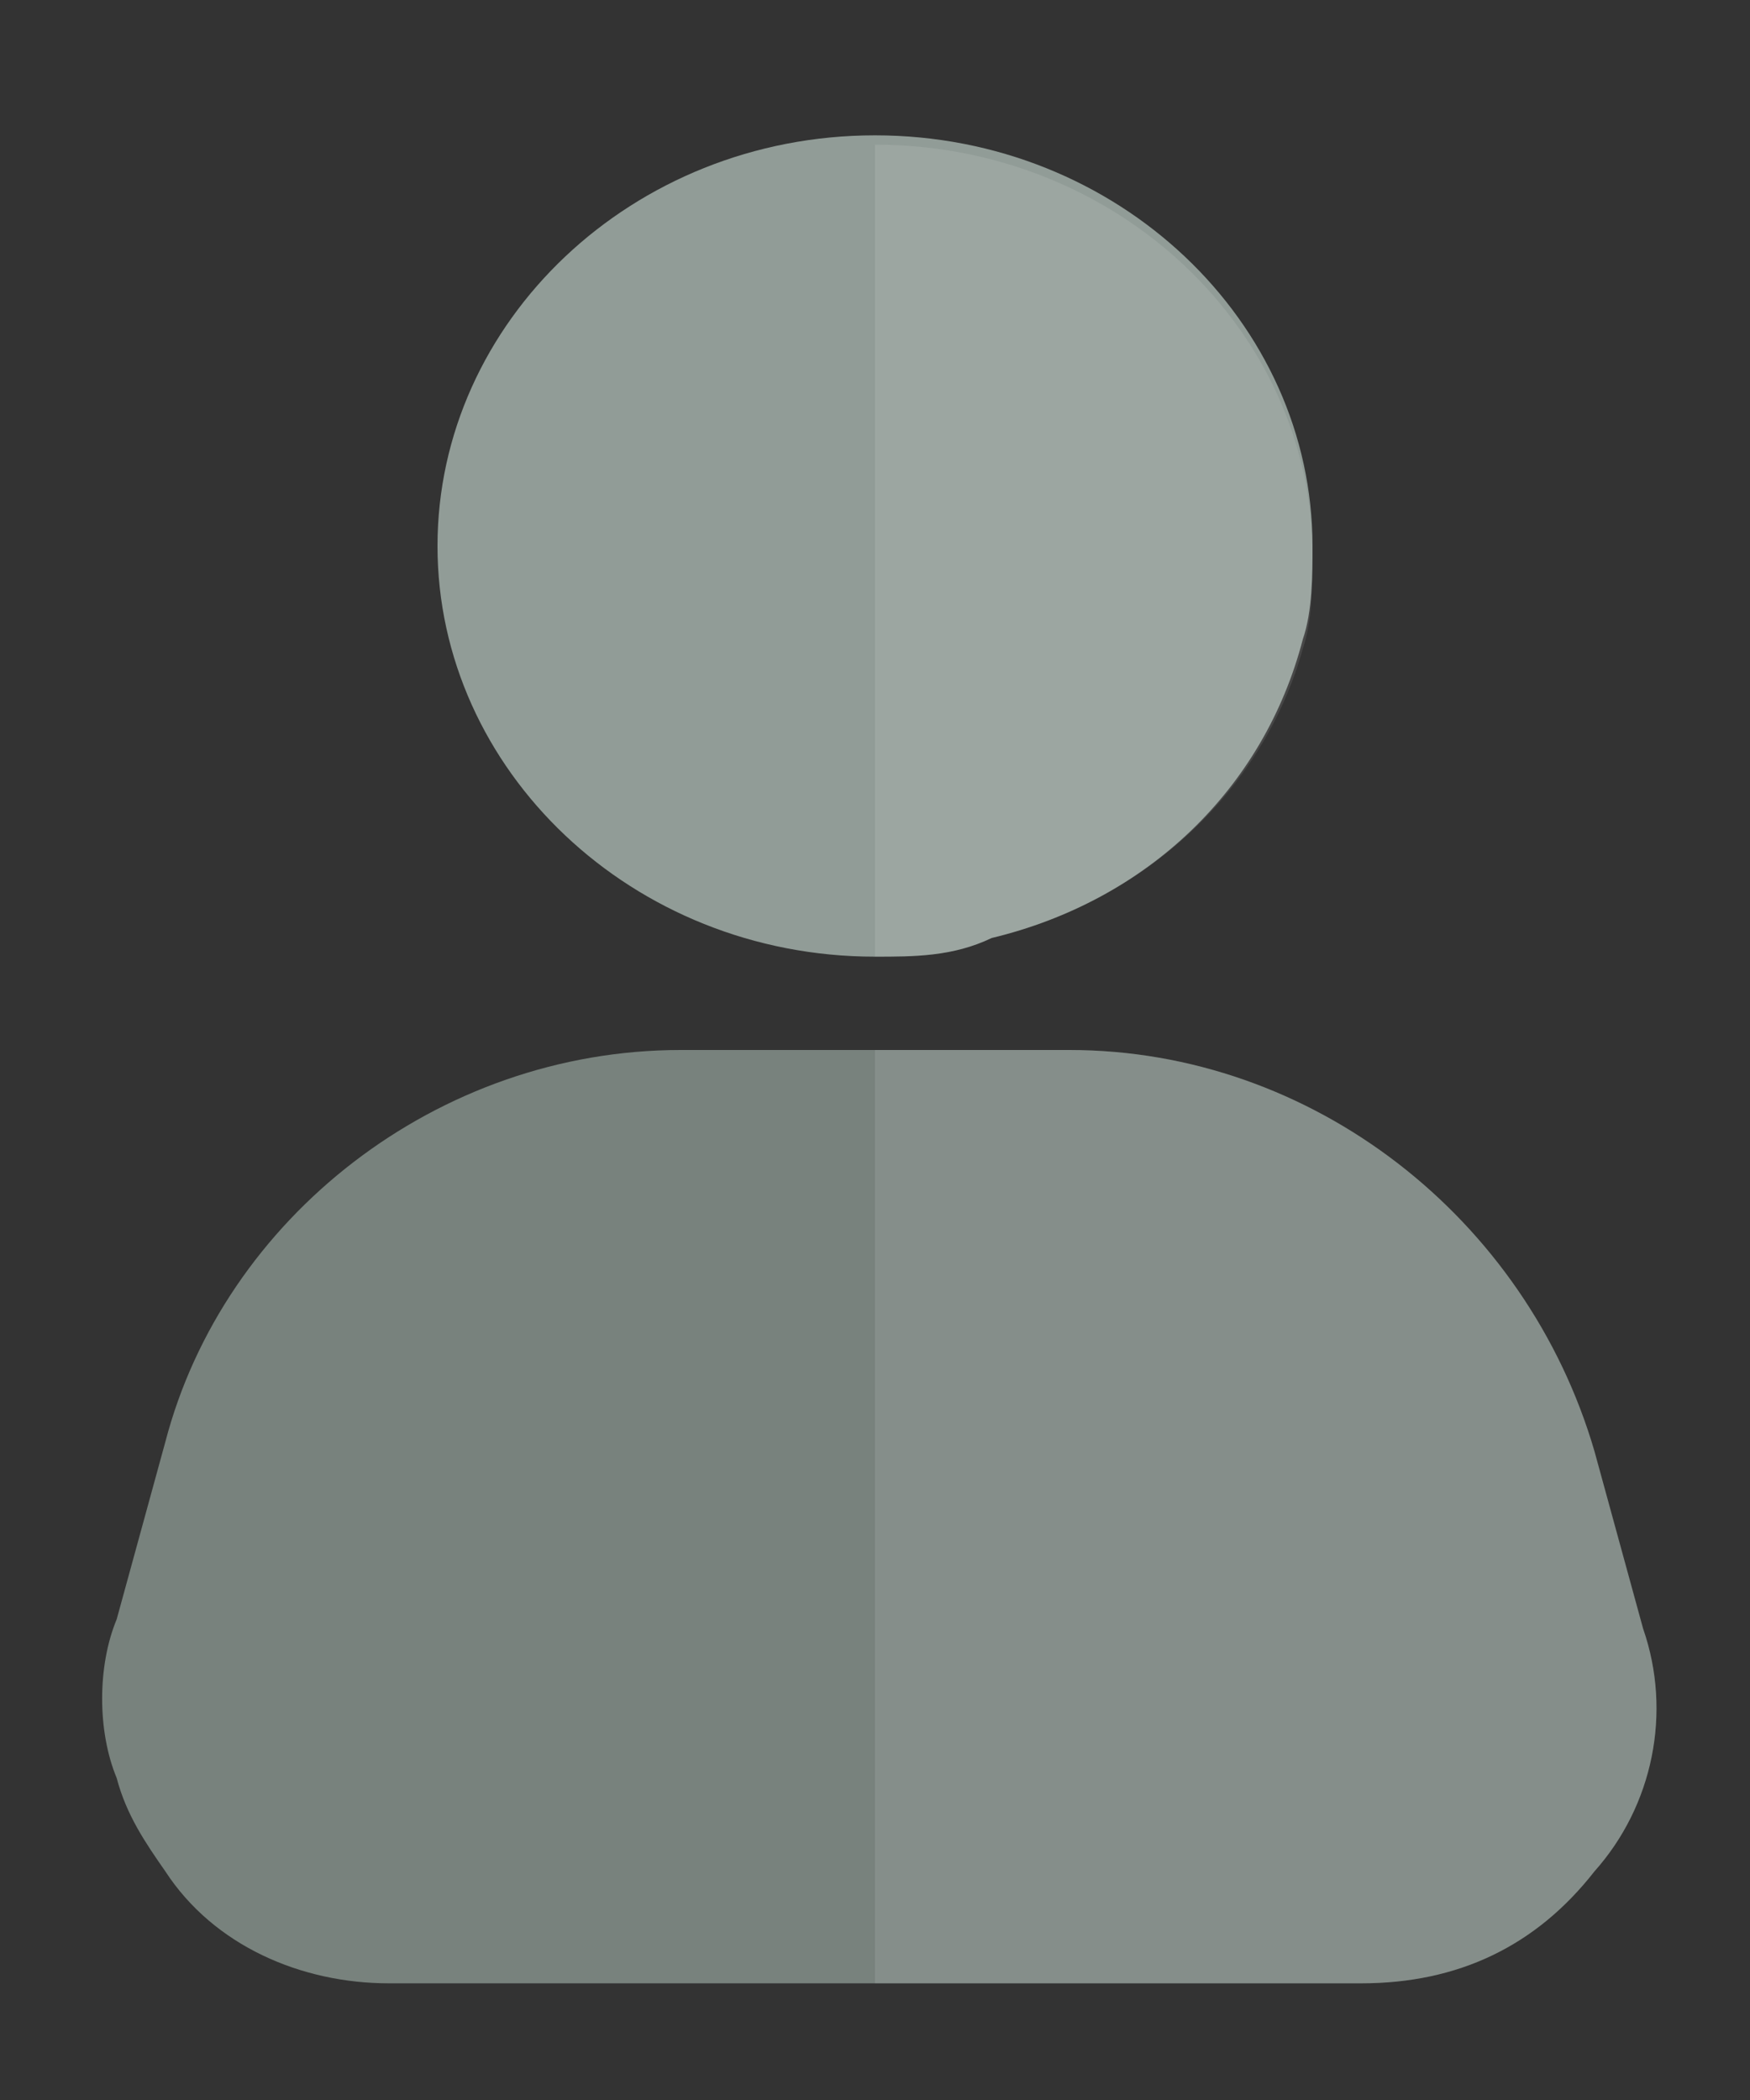 <svg width="15" height="18" viewBox="0 0 15 18" fill="none" xmlns="http://www.w3.org/2000/svg">
<rect x="0" y="0" width="15" height="18" fill="#333333" stroke="none"/>
<g id="people">
<g id="_icons">
<path id="Vector" d="M11.25 4.68C11.25 4.92 11.25 5.24 11.167 5.48C10.834 6.76 9.834 7.72 8.5 8.04C8.167 8.2 7.834 8.2 7.5 8.2C5.417 8.2 3.75 6.6 3.75 4.68C3.75 2.76 5.417 1.16 7.5 1.16C9.584 1.16 11.25 2.76 11.25 4.68Z" fill="#919C97"/>
<path id="Vector_2" d="M13.667 16.04C13.167 16.68 12.5 17 11.667 17H3.334C2.584 17 1.834 16.68 1.417 16.04C1.25 15.8 1.084 15.56 1 15.24C0.834 14.84 0.834 14.28 1 13.88L1.417 12.36C1.917 10.44 3.75 9 5.834 9H9.167C11.25 9 13.084 10.44 13.667 12.44L14.084 13.96C14.334 14.68 14.167 15.48 13.667 16.04Z" fill="#78827D"/>
<path id="Vector_3" opacity="0.1" d="M8.5 8.04C8.167 8.2 7.833 8.2 7.5 8.2V1.24C9.583 1.24 11.25 2.84 11.25 4.76C11.25 5 11.25 5.32 11.167 5.56C10.833 6.76 9.833 7.72 8.5 8.04ZM13.667 16.04C13.167 16.68 12.5 17 11.667 17H7.5V9H9.167C11.25 9 13.083 10.44 13.667 12.44L14.083 13.96C14.333 14.68 14.167 15.48 13.667 16.04Z" fill="white"/>
</g>
</g>
</svg>
